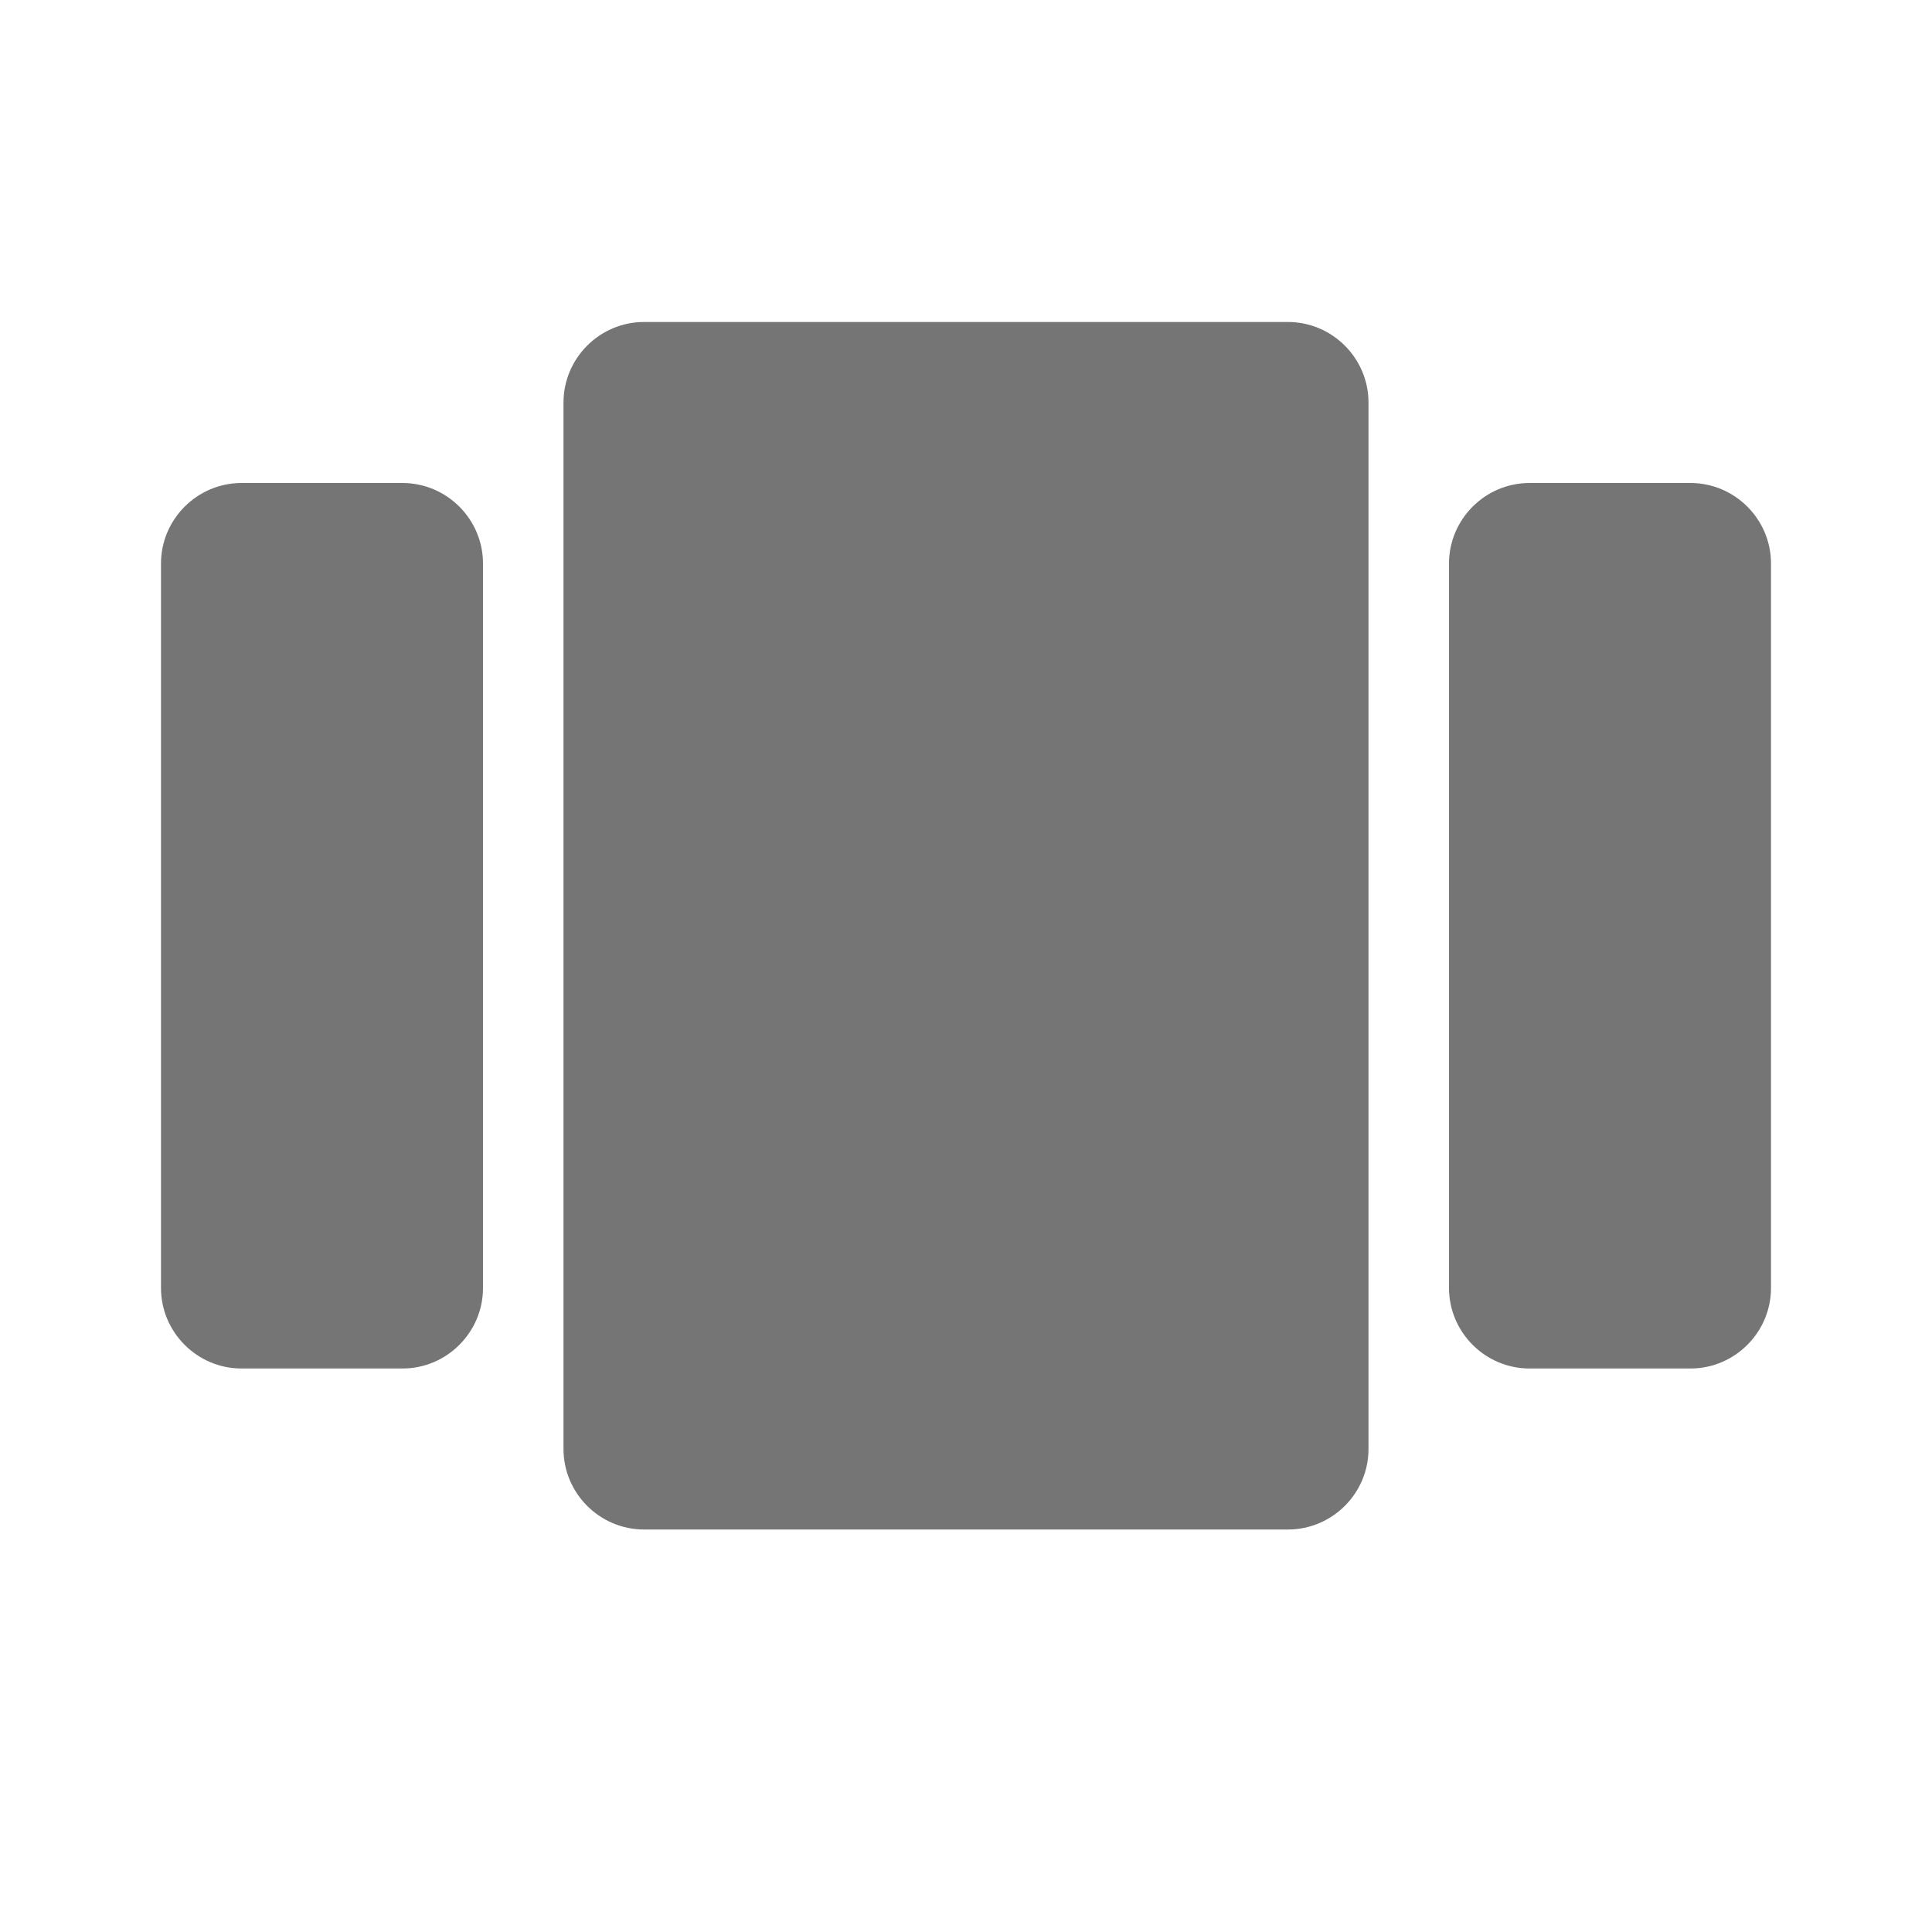 <svg width="24" height="24" viewBox="0 0 24 24" fill="none" xmlns="http://www.w3.org/2000/svg">
<path d="M8 19H16C16.55 19 17 18.55 17 18V5C17 4.45 16.55 4 16 4H8C7.45 4 7 4.45 7 5V18C7 18.55 7.45 19 8 19ZM3 17H5C5.55 17 6 16.55 6 16V7C6 6.45 5.55 6 5 6H3C2.45 6 2 6.45 2 7V16C2 16.55 2.45 17 3 17ZM18 7V16C18 16.55 18.45 17 19 17H21C21.55 17 22 16.55 22 16V7C22 6.45 21.55 6 21 6H19C18.45 6 18 6.45 18 7Z" fill="black" fill-opacity="0.54"/>
</svg>
